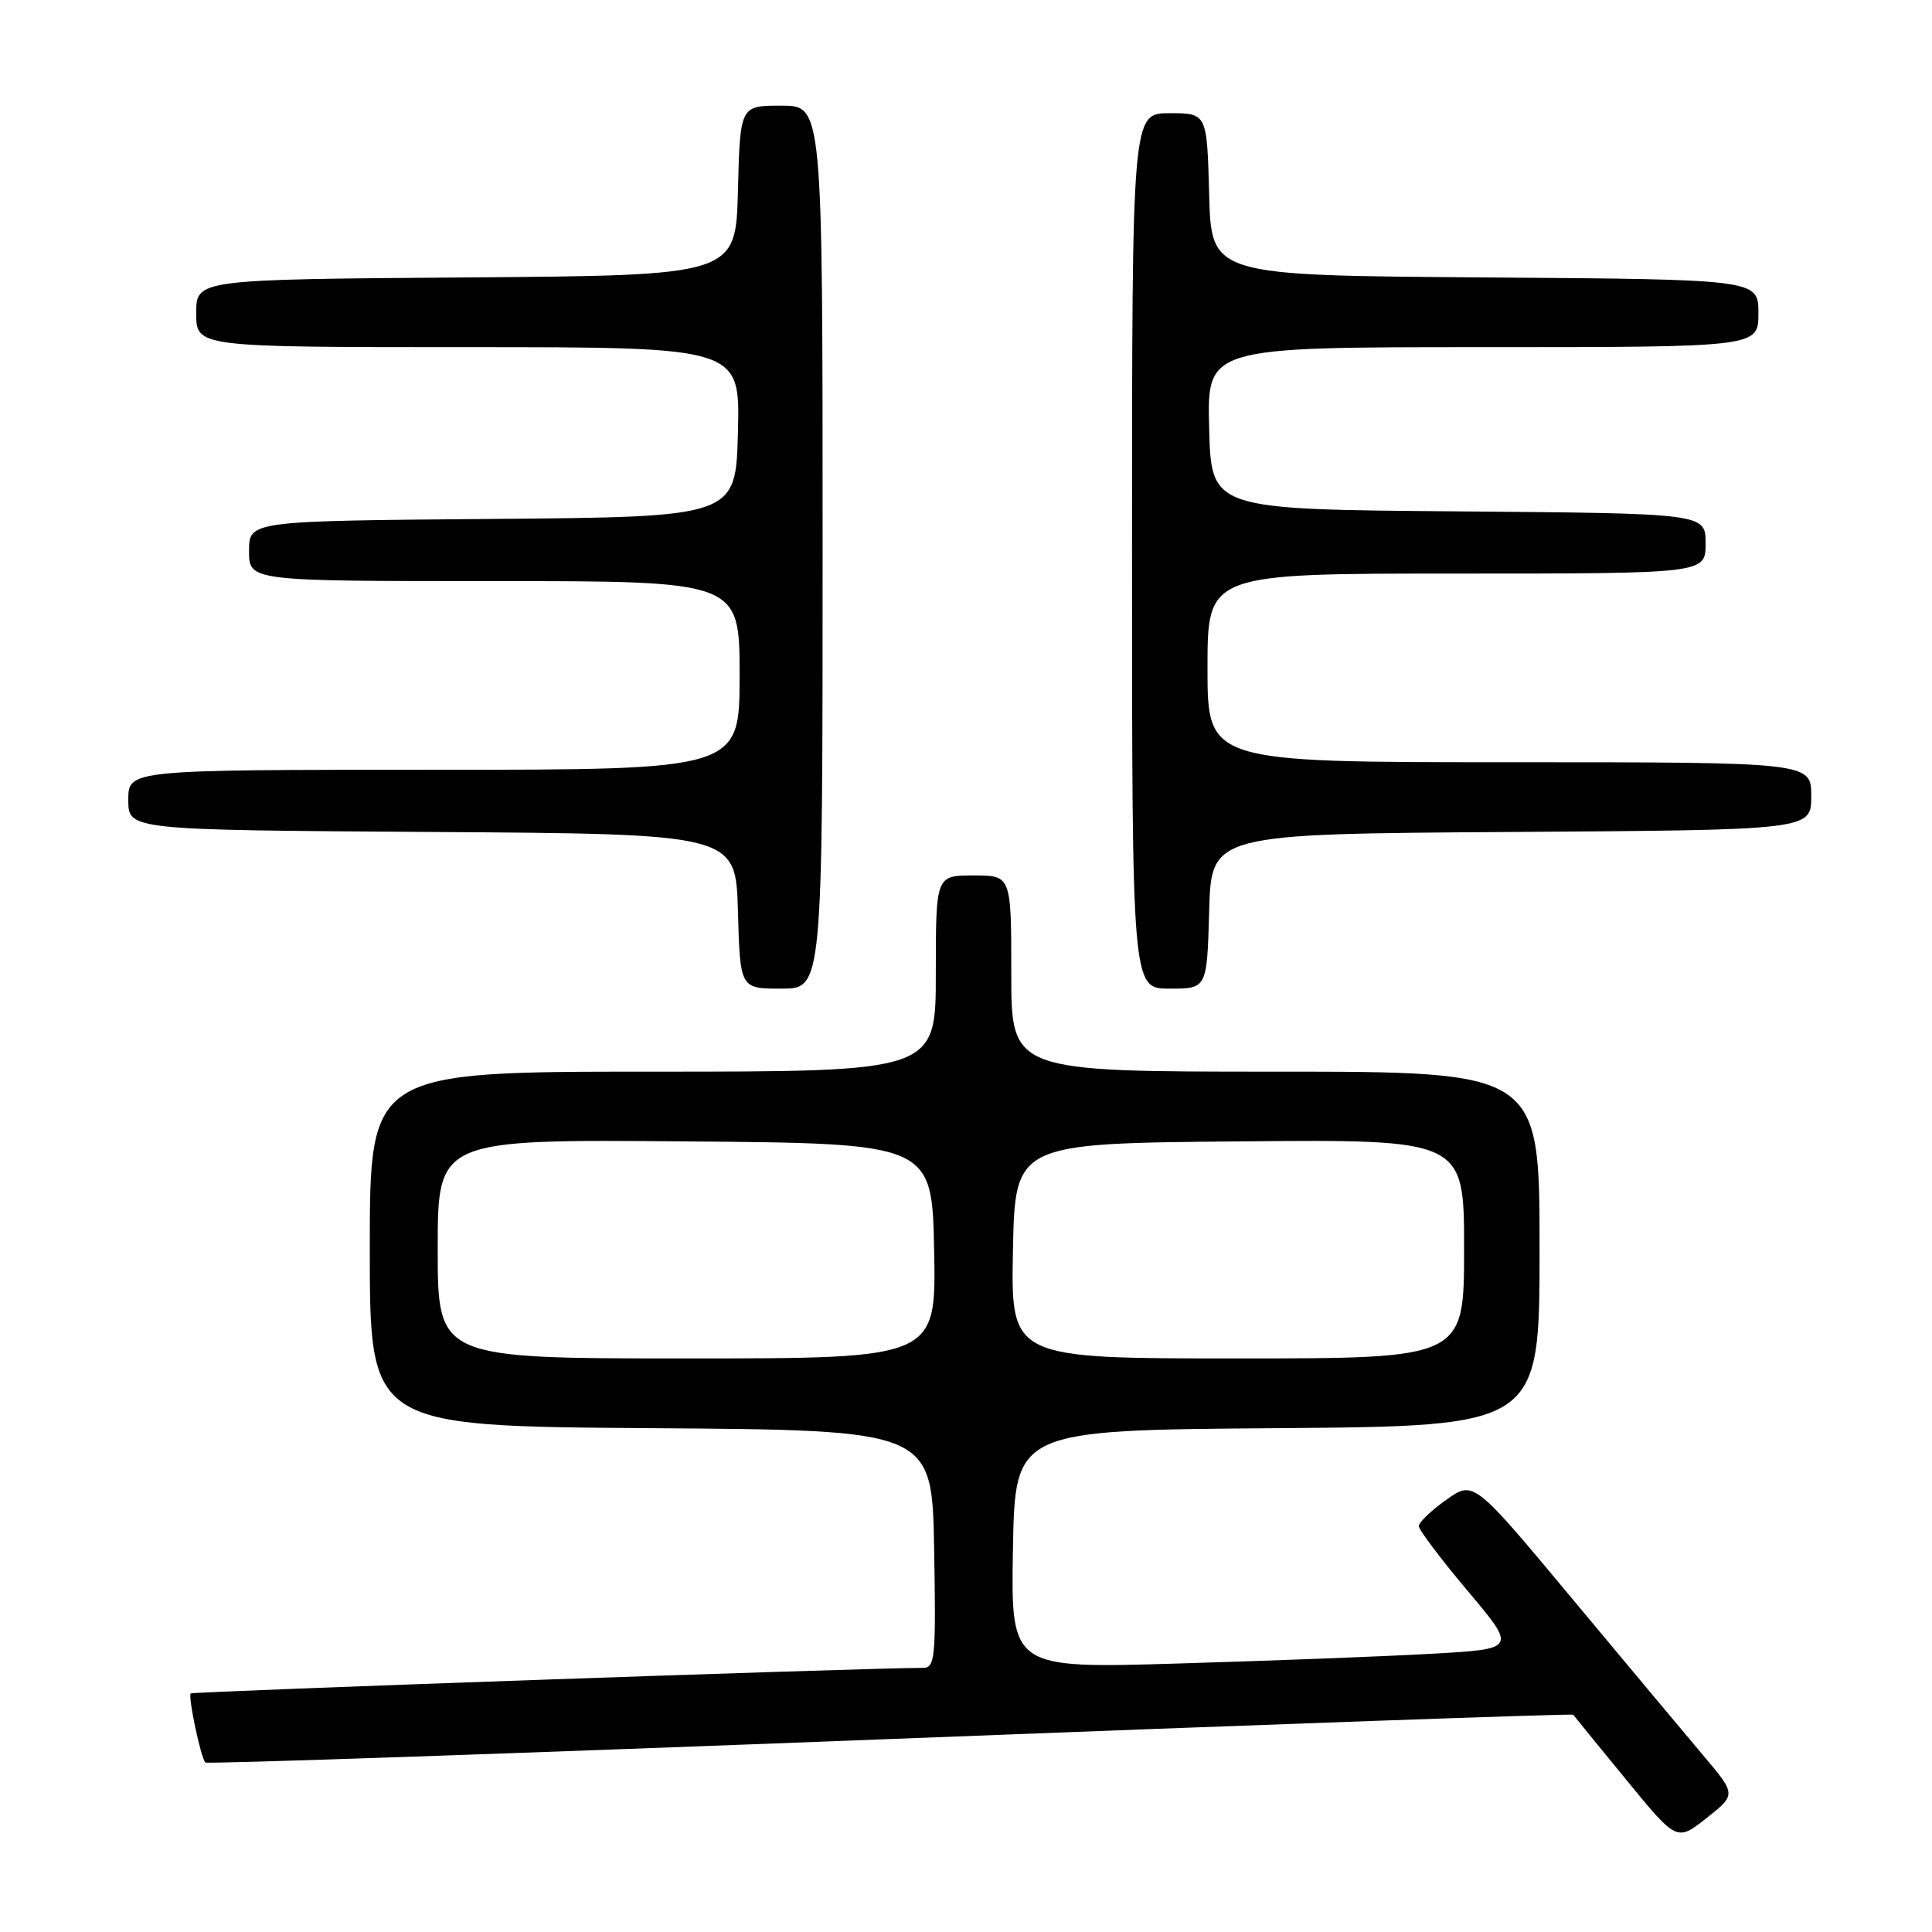 <?xml version="1.0" encoding="UTF-8" standalone="no"?>
<!DOCTYPE svg PUBLIC "-//W3C//DTD SVG 1.1//EN" "http://www.w3.org/Graphics/SVG/1.1/DTD/svg11.dtd" >
<svg xmlns="http://www.w3.org/2000/svg" xmlns:xlink="http://www.w3.org/1999/xlink" version="1.1" viewBox="0 0 256 256">
 <g >
 <path fill="currentColor"
d=" M 225.72 232.64 C 223.33 229.81 215.50 220.45 208.32 211.83 C 195.26 196.15 195.26 196.15 191.63 198.74 C 189.63 200.16 188.00 201.72 188.00 202.22 C 188.00 202.71 190.92 206.58 194.48 210.81 C 200.96 218.50 200.96 218.50 189.73 219.13 C 183.55 219.48 168.48 220.06 156.22 220.42 C 133.95 221.09 133.95 221.09 134.22 205.29 C 134.50 189.50 134.50 189.50 169.25 189.24 C 204.00 188.97 204.00 188.97 204.00 165.49 C 204.00 142.00 204.00 142.00 169.00 142.00 C 134.00 142.00 134.00 142.00 134.00 129.00 C 134.00 116.00 134.00 116.00 129.00 116.00 C 124.00 116.00 124.00 116.00 124.00 129.00 C 124.00 142.00 124.00 142.00 86.50 142.00 C 49.00 142.00 49.00 142.00 49.00 165.49 C 49.00 188.98 49.00 188.98 86.25 189.24 C 123.50 189.50 123.50 189.50 123.78 205.25 C 124.03 219.77 123.91 221.00 122.28 221.00 C 114.63 221.01 25.54 224.13 25.27 224.39 C 24.89 224.78 26.61 232.95 27.21 233.54 C 27.42 233.76 68.25 232.35 117.93 230.43 C 167.61 228.50 208.35 227.05 208.46 227.21 C 208.57 227.37 211.71 231.22 215.43 235.76 C 222.19 244.02 222.19 244.02 226.13 240.90 C 230.06 237.79 230.06 237.79 225.72 232.64 Z  M 109.00 72.50 C 109.00 14.00 109.00 14.00 103.53 14.00 C 98.07 14.00 98.07 14.00 97.78 25.25 C 97.50 36.50 97.50 36.50 61.75 36.76 C 26.00 37.03 26.00 37.03 26.00 41.51 C 26.00 46.00 26.00 46.00 62.03 46.00 C 98.07 46.00 98.07 46.00 97.78 57.25 C 97.50 68.50 97.50 68.50 65.25 68.76 C 33.00 69.03 33.00 69.03 33.00 73.01 C 33.00 77.00 33.00 77.00 65.50 77.00 C 98.00 77.00 98.00 77.00 98.00 89.50 C 98.00 102.00 98.00 102.00 57.50 102.00 C 17.00 102.00 17.00 102.00 17.00 105.99 C 17.00 109.98 17.00 109.98 57.25 110.24 C 97.50 110.50 97.50 110.50 97.78 120.75 C 98.07 131.00 98.07 131.00 103.53 131.00 C 109.00 131.00 109.00 131.00 109.00 72.50 Z  M 160.22 120.75 C 160.50 110.50 160.50 110.50 200.25 110.24 C 240.00 109.98 240.00 109.98 240.00 105.49 C 240.00 101.00 240.00 101.00 200.00 101.00 C 160.00 101.00 160.00 101.00 160.00 88.50 C 160.00 76.00 160.00 76.00 193.00 76.00 C 226.00 76.00 226.00 76.00 226.00 72.01 C 226.00 68.03 226.00 68.03 193.25 67.76 C 160.50 67.50 160.50 67.50 160.22 56.75 C 159.93 46.00 159.93 46.00 196.47 46.00 C 233.00 46.00 233.00 46.00 233.00 41.51 C 233.00 37.02 233.00 37.02 196.75 36.76 C 160.50 36.50 160.50 36.50 160.22 25.75 C 159.93 15.00 159.93 15.00 154.97 15.00 C 150.00 15.00 150.00 15.00 150.00 73.00 C 150.00 131.00 150.00 131.00 154.97 131.00 C 159.93 131.00 159.93 131.00 160.22 120.75 Z  M 58.00 165.49 C 58.00 150.97 58.00 150.97 90.75 151.24 C 123.50 151.50 123.50 151.50 123.78 165.75 C 124.05 180.00 124.05 180.00 91.03 180.00 C 58.00 180.00 58.00 180.00 58.00 165.49 Z  M 134.22 165.75 C 134.50 151.50 134.50 151.50 164.25 151.24 C 194.00 150.97 194.00 150.97 194.00 165.49 C 194.00 180.00 194.00 180.00 163.97 180.00 C 133.95 180.00 133.95 180.00 134.22 165.75 Z "/>
</g>
</svg>